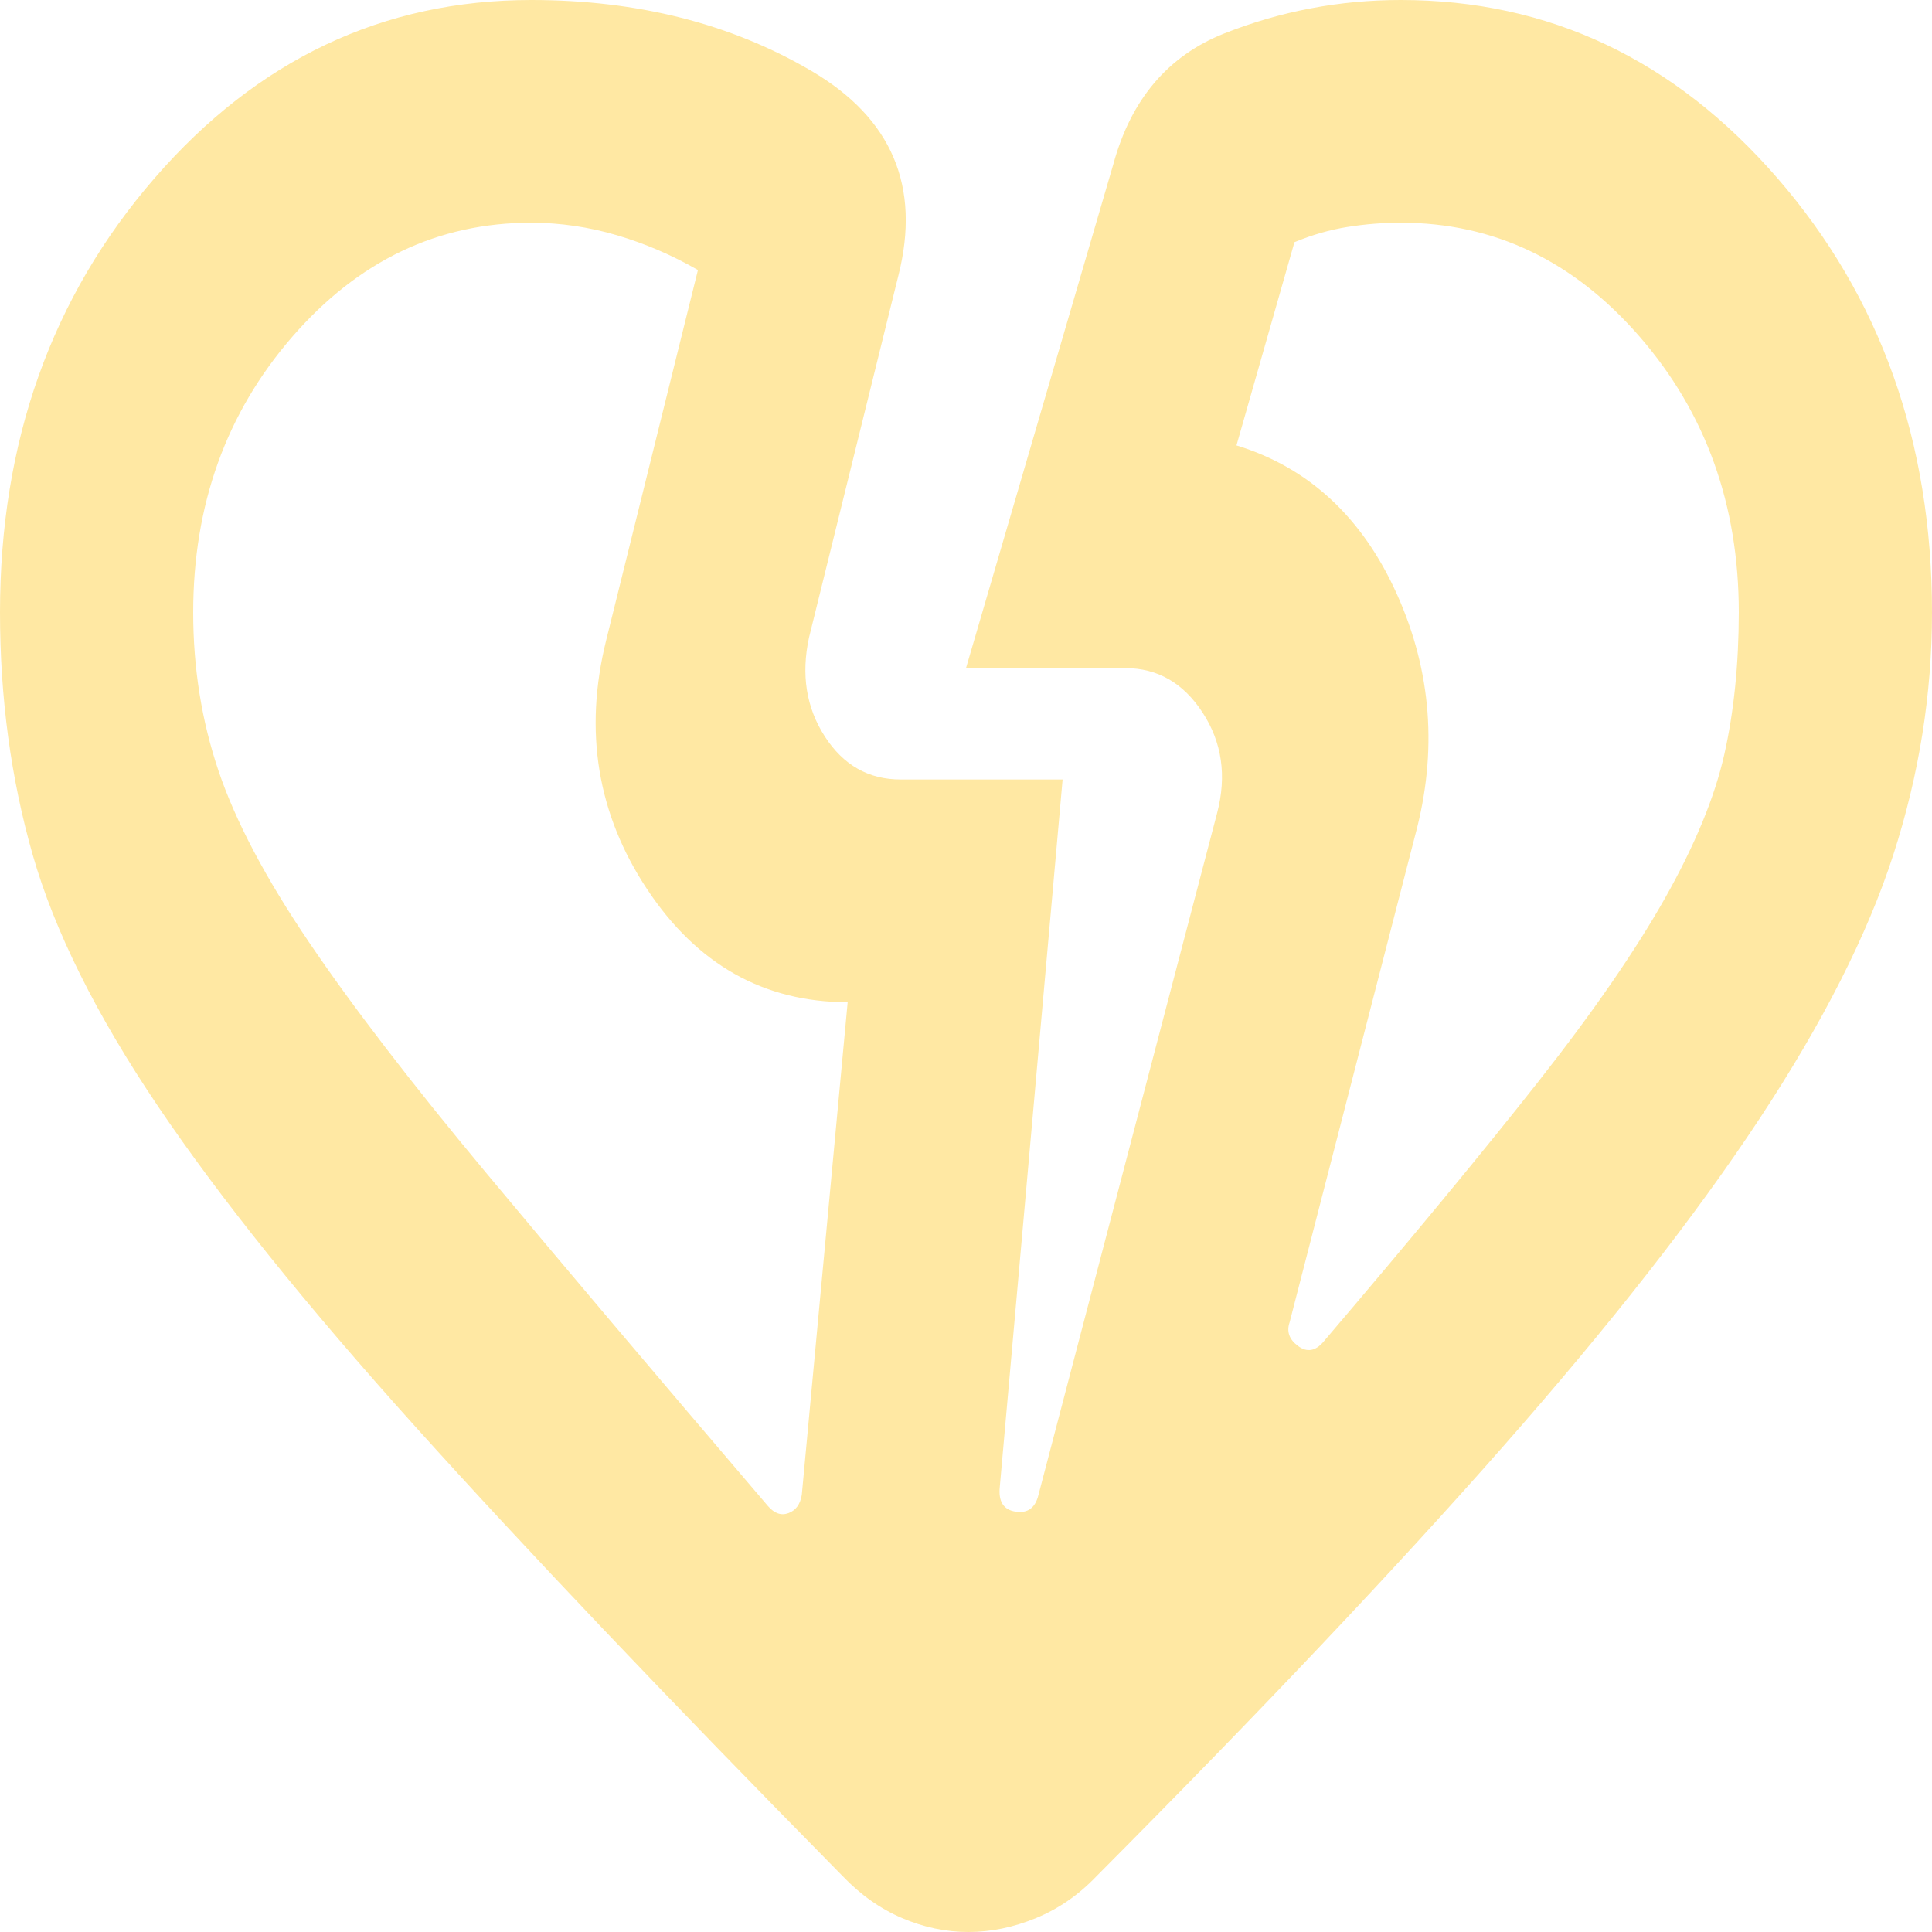 <svg width="512" height="512" viewBox="0 0 512 512" fill="none" xmlns="http://www.w3.org/2000/svg">
<path d="M51.2 162.305C51.2 177.061 53.444 191.078 57.933 204.357C62.421 217.637 70.417 232.766 81.92 249.744C93.423 266.722 108.996 287.005 128.64 310.594C148.284 334.182 173.244 363.692 203.52 399.124C205.227 401.091 207.044 401.711 208.973 400.983C210.901 400.255 212.07 398.652 212.48 396.173L224.64 265.591C202.453 265.591 184.747 255.626 171.52 235.697C158.293 215.768 154.667 193.763 160.64 169.683L184.96 71.562C178.133 67.627 170.991 64.558 163.533 62.355C156.075 60.151 148.497 59.04 140.8 59.02C116.053 59.02 94.933 69.103 77.44 89.268C59.947 109.433 51.2 133.779 51.2 162.305ZM460.8 162.305C460.8 133.779 452.053 109.433 434.56 89.268C417.067 69.103 395.947 59.02 371.2 59.02C366.507 59.02 361.813 59.394 357.12 60.142C352.427 60.889 347.733 62.237 343.04 64.184L327.68 118.04C346.88 123.942 361.062 137.104 370.227 157.525C379.392 177.946 380.996 199.213 375.04 221.326L341.76 350.432C340.907 352.891 341.658 354.987 344.013 356.718C346.368 358.449 348.604 358.075 350.72 355.597C374.187 328.054 393.173 305.065 407.68 286.631C422.187 268.198 433.391 251.967 441.293 237.94C449.195 223.913 454.417 211.243 456.96 199.931C459.503 188.619 460.783 176.077 460.8 162.305ZM256.64 512C250.667 512 244.804 510.77 239.053 508.311C233.301 505.852 228.07 502.163 223.36 497.245C176.853 450.029 139.093 410.308 110.08 378.083C81.067 345.858 58.351 317.588 41.933 293.271C25.515 268.955 14.421 246.694 8.653 226.49C2.884 206.285 0 184.891 0 162.305C0 117.057 13.653 78.694 40.96 47.216C68.267 15.739 101.547 0 140.8 0C168.96 0 193.707 6.266 215.04 18.798C236.373 31.33 244.053 49.41 238.08 73.037L214.4 168.945C212.267 178.782 213.658 187.517 218.573 195.15C223.488 202.783 230.204 206.59 238.72 206.571H281.6L264.96 393.96C264.533 397.894 265.924 400.108 269.133 400.599C272.341 401.091 274.364 399.616 275.2 396.173L322.56 215.424C325.12 205.587 323.84 196.734 318.72 188.865C313.6 180.995 306.773 177.061 298.24 177.061H256L295.04 43.527C299.733 26.313 309.547 14.755 324.48 8.853C339.413 2.951 354.987 0 371.2 0C410.453 0 443.733 15.739 471.04 47.216C498.347 78.694 512 117.057 512 162.305C512 183.946 508.587 205.341 501.76 226.49C494.933 247.639 483.089 271.001 466.227 296.576C449.365 322.152 426.752 351.052 398.387 383.277C370.022 415.502 334.08 453.491 290.56 497.245C285.867 502.163 280.533 505.852 274.56 508.311C268.587 510.77 262.613 512 256.64 512Z" fill="#FFE8A3"/>
</svg>
